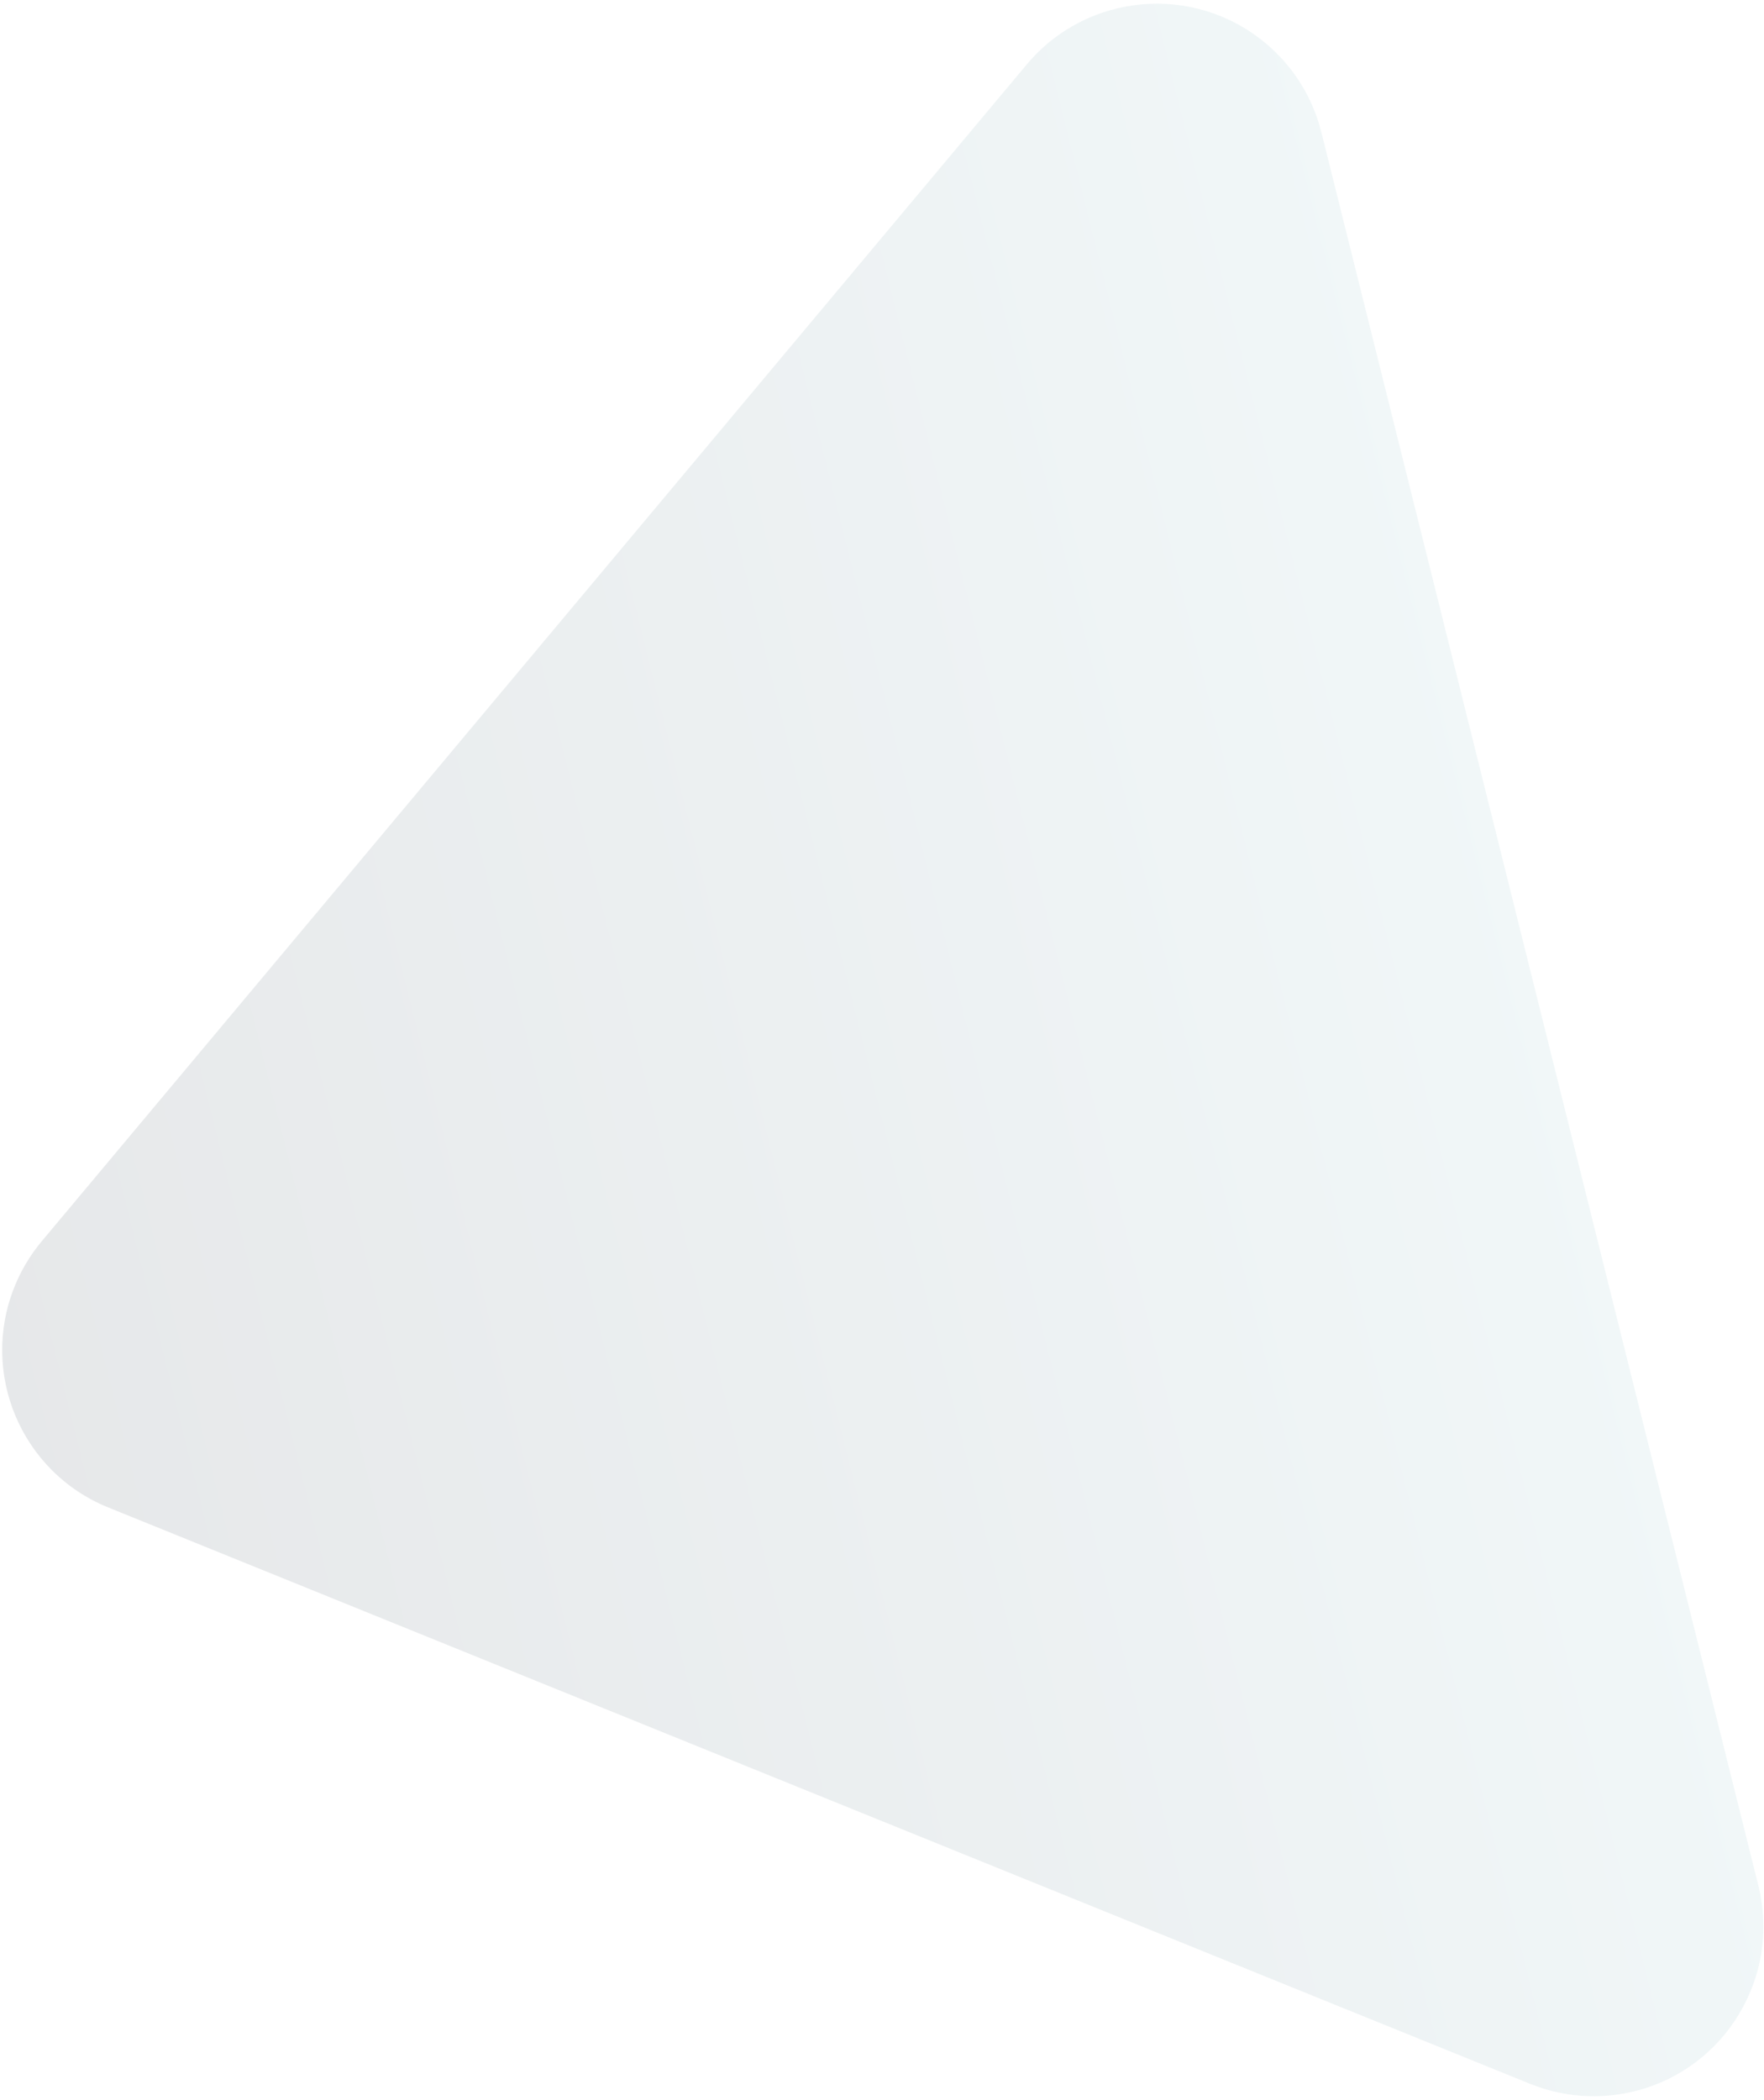 <?xml version="1.0" encoding="UTF-8"?>
<svg width="416px" height="495px" viewBox="0 0 416 495" version="1.1" xmlns="http://www.w3.org/2000/svg" xmlns:xlink="http://www.w3.org/1999/xlink">
    <title>Path 33 Copy</title>
    <defs>
        <linearGradient x1="50%" y1="0%" x2="50%" y2="100%" id="linearGradient-1">
            <stop stop-color="#6DABB6" offset="0%"></stop>
            <stop stop-color="#021222" offset="100%"></stop>
        </linearGradient>
    </defs>
    <g id="FINAL-DESIGN" stroke="none" stroke-width="1" fill="none" fill-rule="evenodd" opacity="0.1">
        <path d="M-24.963,101 L400.967,101 C423.058,101 440.967,118.909 440.967,141 C440.967,149.461 438.284,157.704 433.303,164.544 L220.339,457.037 C207.335,474.896 182.317,478.832 164.458,465.829 C161.086,463.374 158.12,460.408 155.665,457.037 L-57.299,164.544 C-70.303,146.685 -66.366,121.667 -48.507,108.663 C-41.667,103.683 -33.424,101 -24.963,101 Z" id="Path-33-Copy" fill="url(#linearGradient-1)" transform="translate(188, 281.5) rotate(76) translate(-188, -281.5) "></path>
        <path d="M451.037,47 L876.967,47 C899.058,47 916.967,64.909 916.967,87 C916.967,95.461 914.284,103.704 909.303,110.544 L696.339,403.037 C683.335,420.896 658.317,424.832 640.458,411.829 C637.086,409.374 634.12,406.408 631.665,403.037 L418.701,110.544 C405.697,92.685 409.634,67.667 427.493,54.663 C434.333,49.683 442.576,47 451.037,47 Z" id="Path-33-Copy-2" fill="url(#linearGradient-1)" transform="translate(664, 227.5) rotate(56) translate(-664, -227.5) "></path>
    </g>
</svg>

